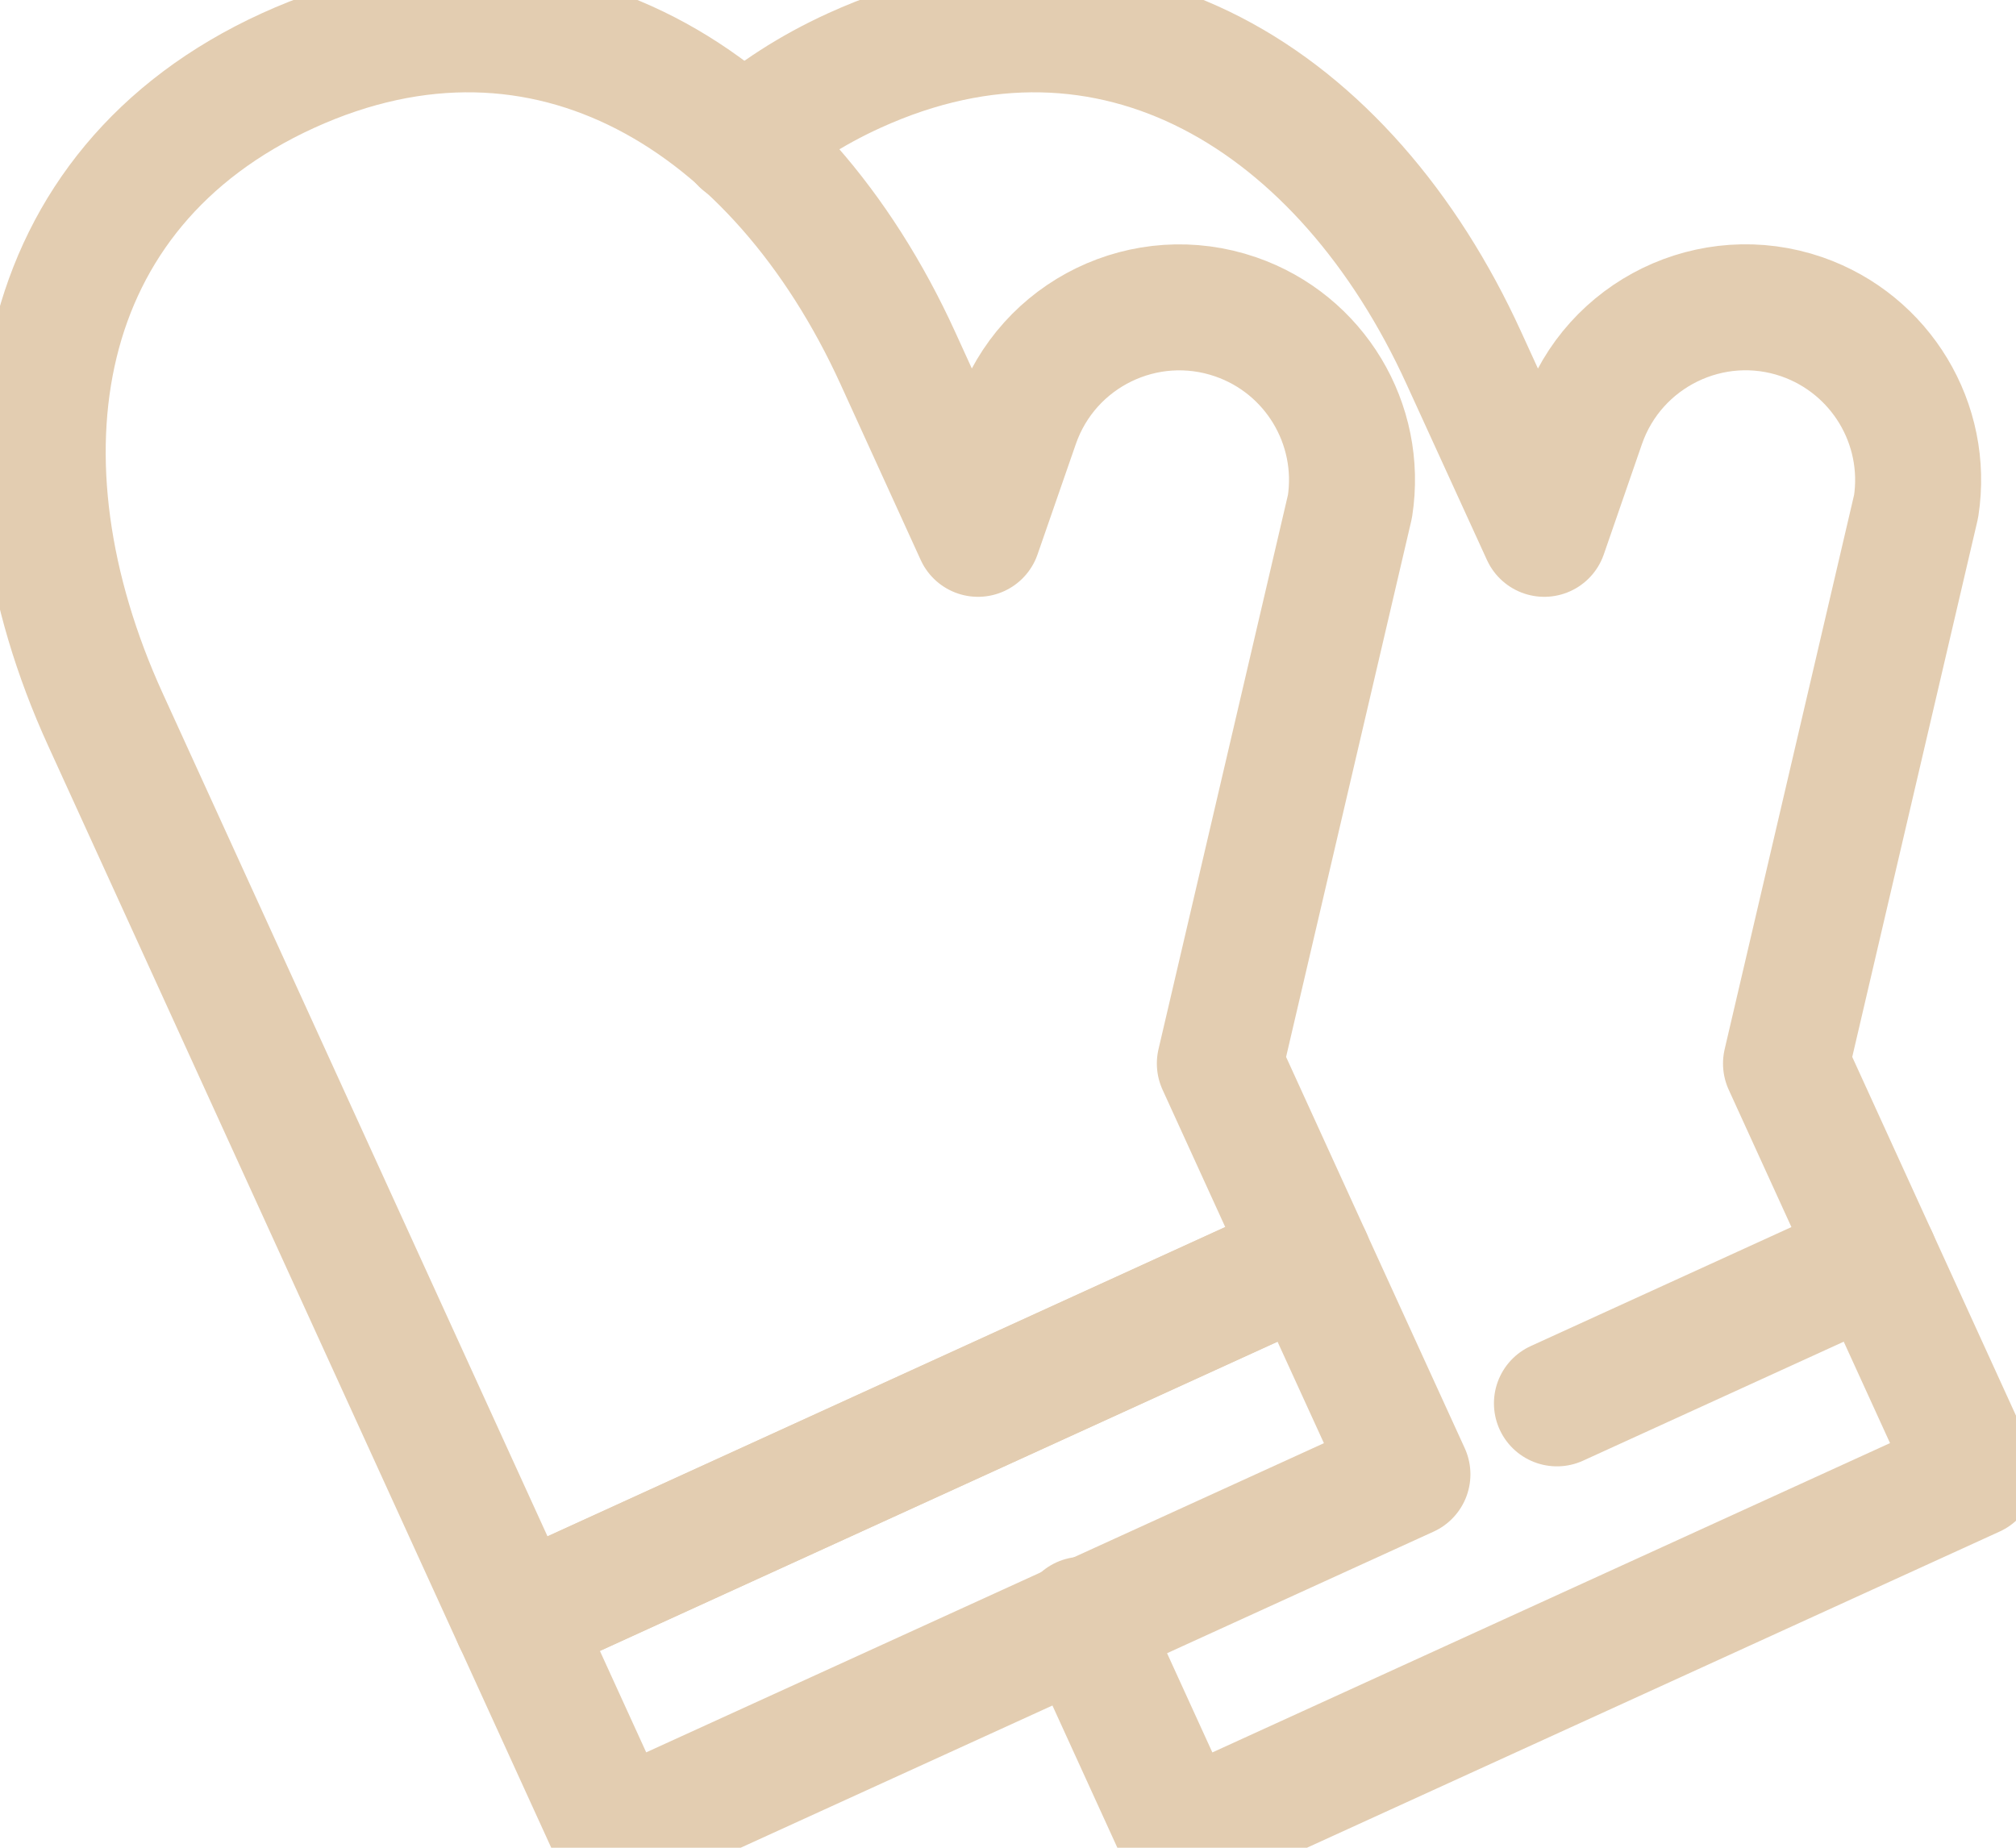 <svg width="24" height="22" viewBox="0 0 24 22" fill="none" xmlns="http://www.w3.org/2000/svg">
<g id="Level-Icon" clip-path="url(#clip0_11_982)">
<path id="Stroke 2399" fill-rule="evenodd" clip-rule="evenodd" d="M14.712 3.773C13.639 3.402 12.469 3.97 12.098 5.044L11.643 6.356L10.688 4.262C9.283 1.184 6.506 -0.564 3.427 0.841C0.349 2.247 -0.15 5.489 1.255 8.567L6.147 19.286L15.58 14.981L14.522 12.663L16.071 6.029C16.223 5.048 15.651 4.098 14.712 3.773V3.773Z" stroke="#E3CDB1" stroke-width="1.5" stroke-linecap="round" stroke-linejoin="round"/>
<path id="Stroke 2400" fill-rule="evenodd" clip-rule="evenodd" d="M6.148 19.286L15.579 14.981L16.755 17.554L7.322 21.858L6.148 19.286V19.286Z" stroke="#E3CDB1" stroke-width="1.5" stroke-linecap="round" stroke-linejoin="round"/>
<path id="Stroke 2401" d="M22.32 14.981L23.494 17.553L14.062 21.859L12.887 19.285" stroke="#E3CDB1" stroke-width="1.5" stroke-linecap="round" stroke-linejoin="round"/>
<path id="Stroke 2402" d="M18.535 16.709L22.32 14.981L21.262 12.663L22.811 6.028C22.962 5.047 22.39 4.099 21.452 3.772C20.38 3.401 19.209 3.971 18.838 5.043L18.384 6.356L17.427 4.263C16.022 1.184 13.245 -0.564 10.168 0.841C9.657 1.074 9.22 1.36 8.847 1.687" stroke="#E3CDB1" stroke-width="1.5" stroke-linecap="round" stroke-linejoin="round"/>
</g>
<defs>
<clipPath id="clip0_11_982">
<rect width="24" height="22" fill="white"/>
</clipPath>
</defs>
</svg>
